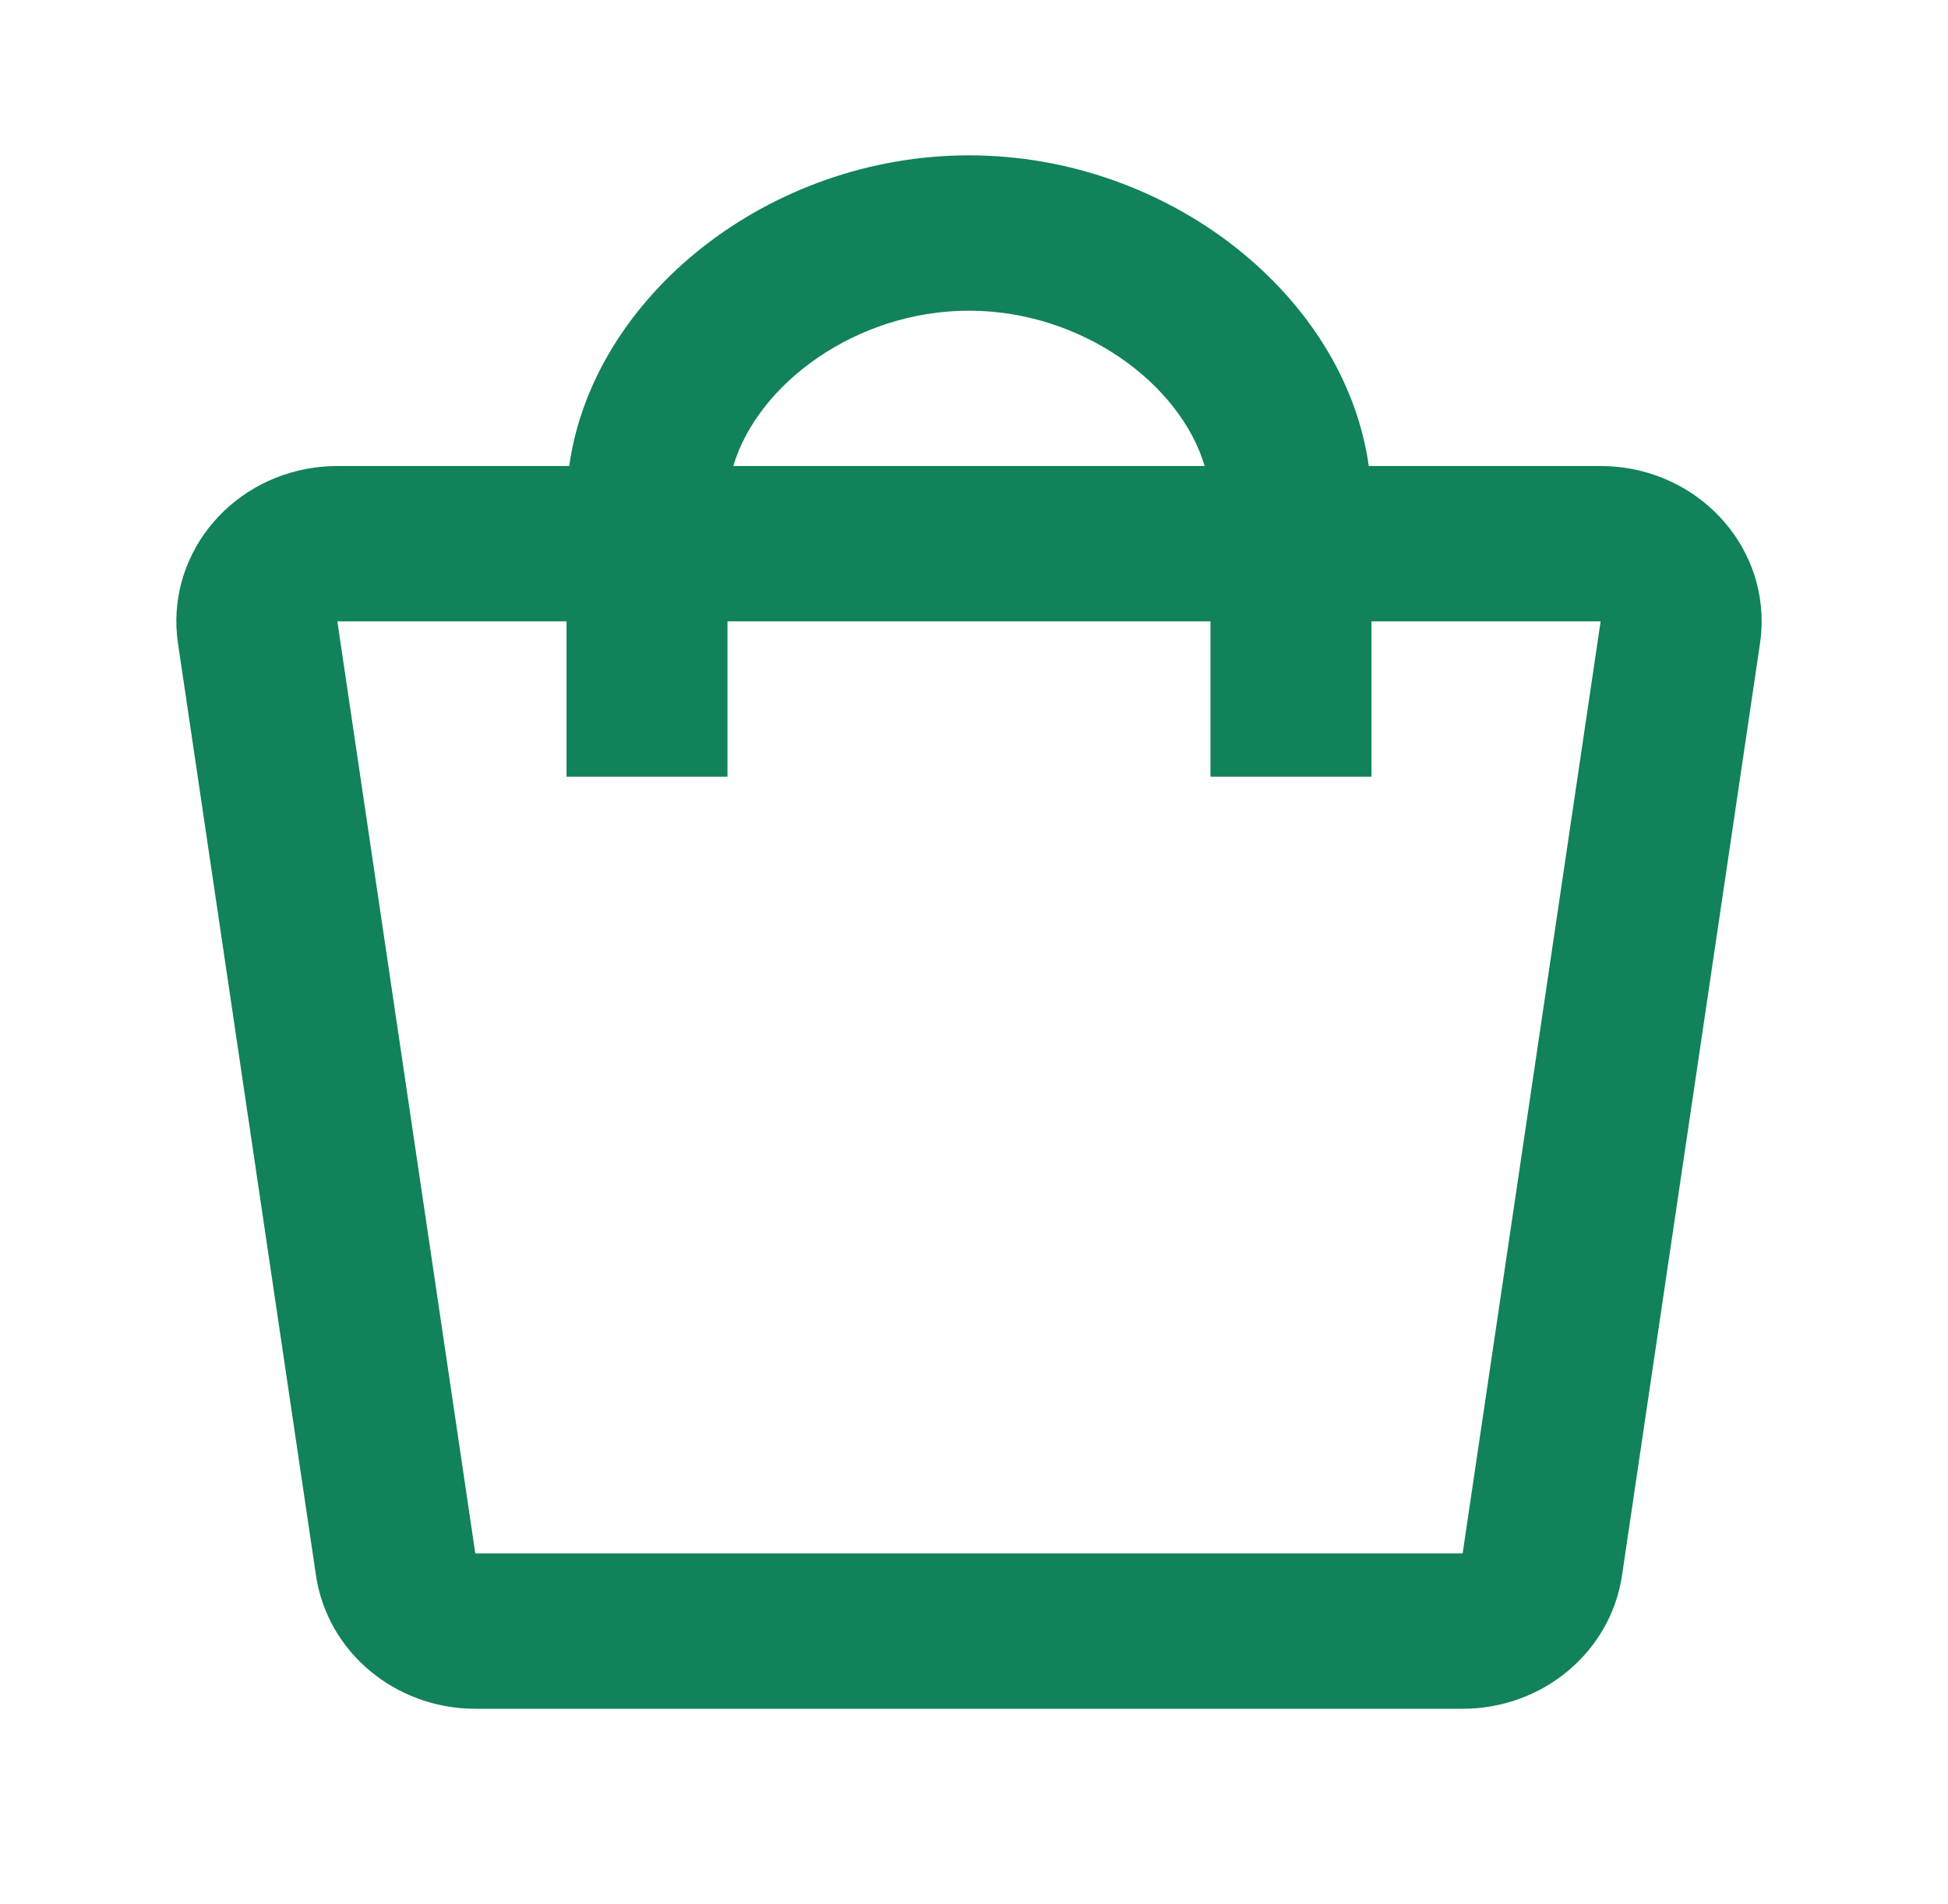 <svg width="44" height="43" viewBox="0 0 44 43" fill="none" xmlns="http://www.w3.org/2000/svg">
<path fill-rule="evenodd" clip-rule="evenodd" d="M12.857 10.524C13.392 6.692 17.361 3.508 21.887 3.508C26.412 3.508 30.382 6.692 30.917 10.524H36.154C38.162 10.524 39.791 12.095 39.791 14.032C39.791 14.198 39.778 14.364 39.754 14.528L36.637 35.576C36.381 37.304 34.847 38.588 33.037 38.588H10.736C8.927 38.588 7.393 37.304 7.137 35.576L4.02 14.528C3.736 12.61 5.117 10.833 7.105 10.559C7.276 10.536 7.448 10.524 7.62 10.524H12.857ZM27.21 10.524C26.657 8.661 24.429 7.016 21.887 7.016C19.345 7.016 17.116 8.661 16.563 10.524H27.21ZM7.62 14.032H12.796V17.54H16.432V14.032H27.341V17.54H30.978V14.032H36.154L33.037 35.08H10.736L7.62 14.032Z" fill="#118259"/>
</svg>
